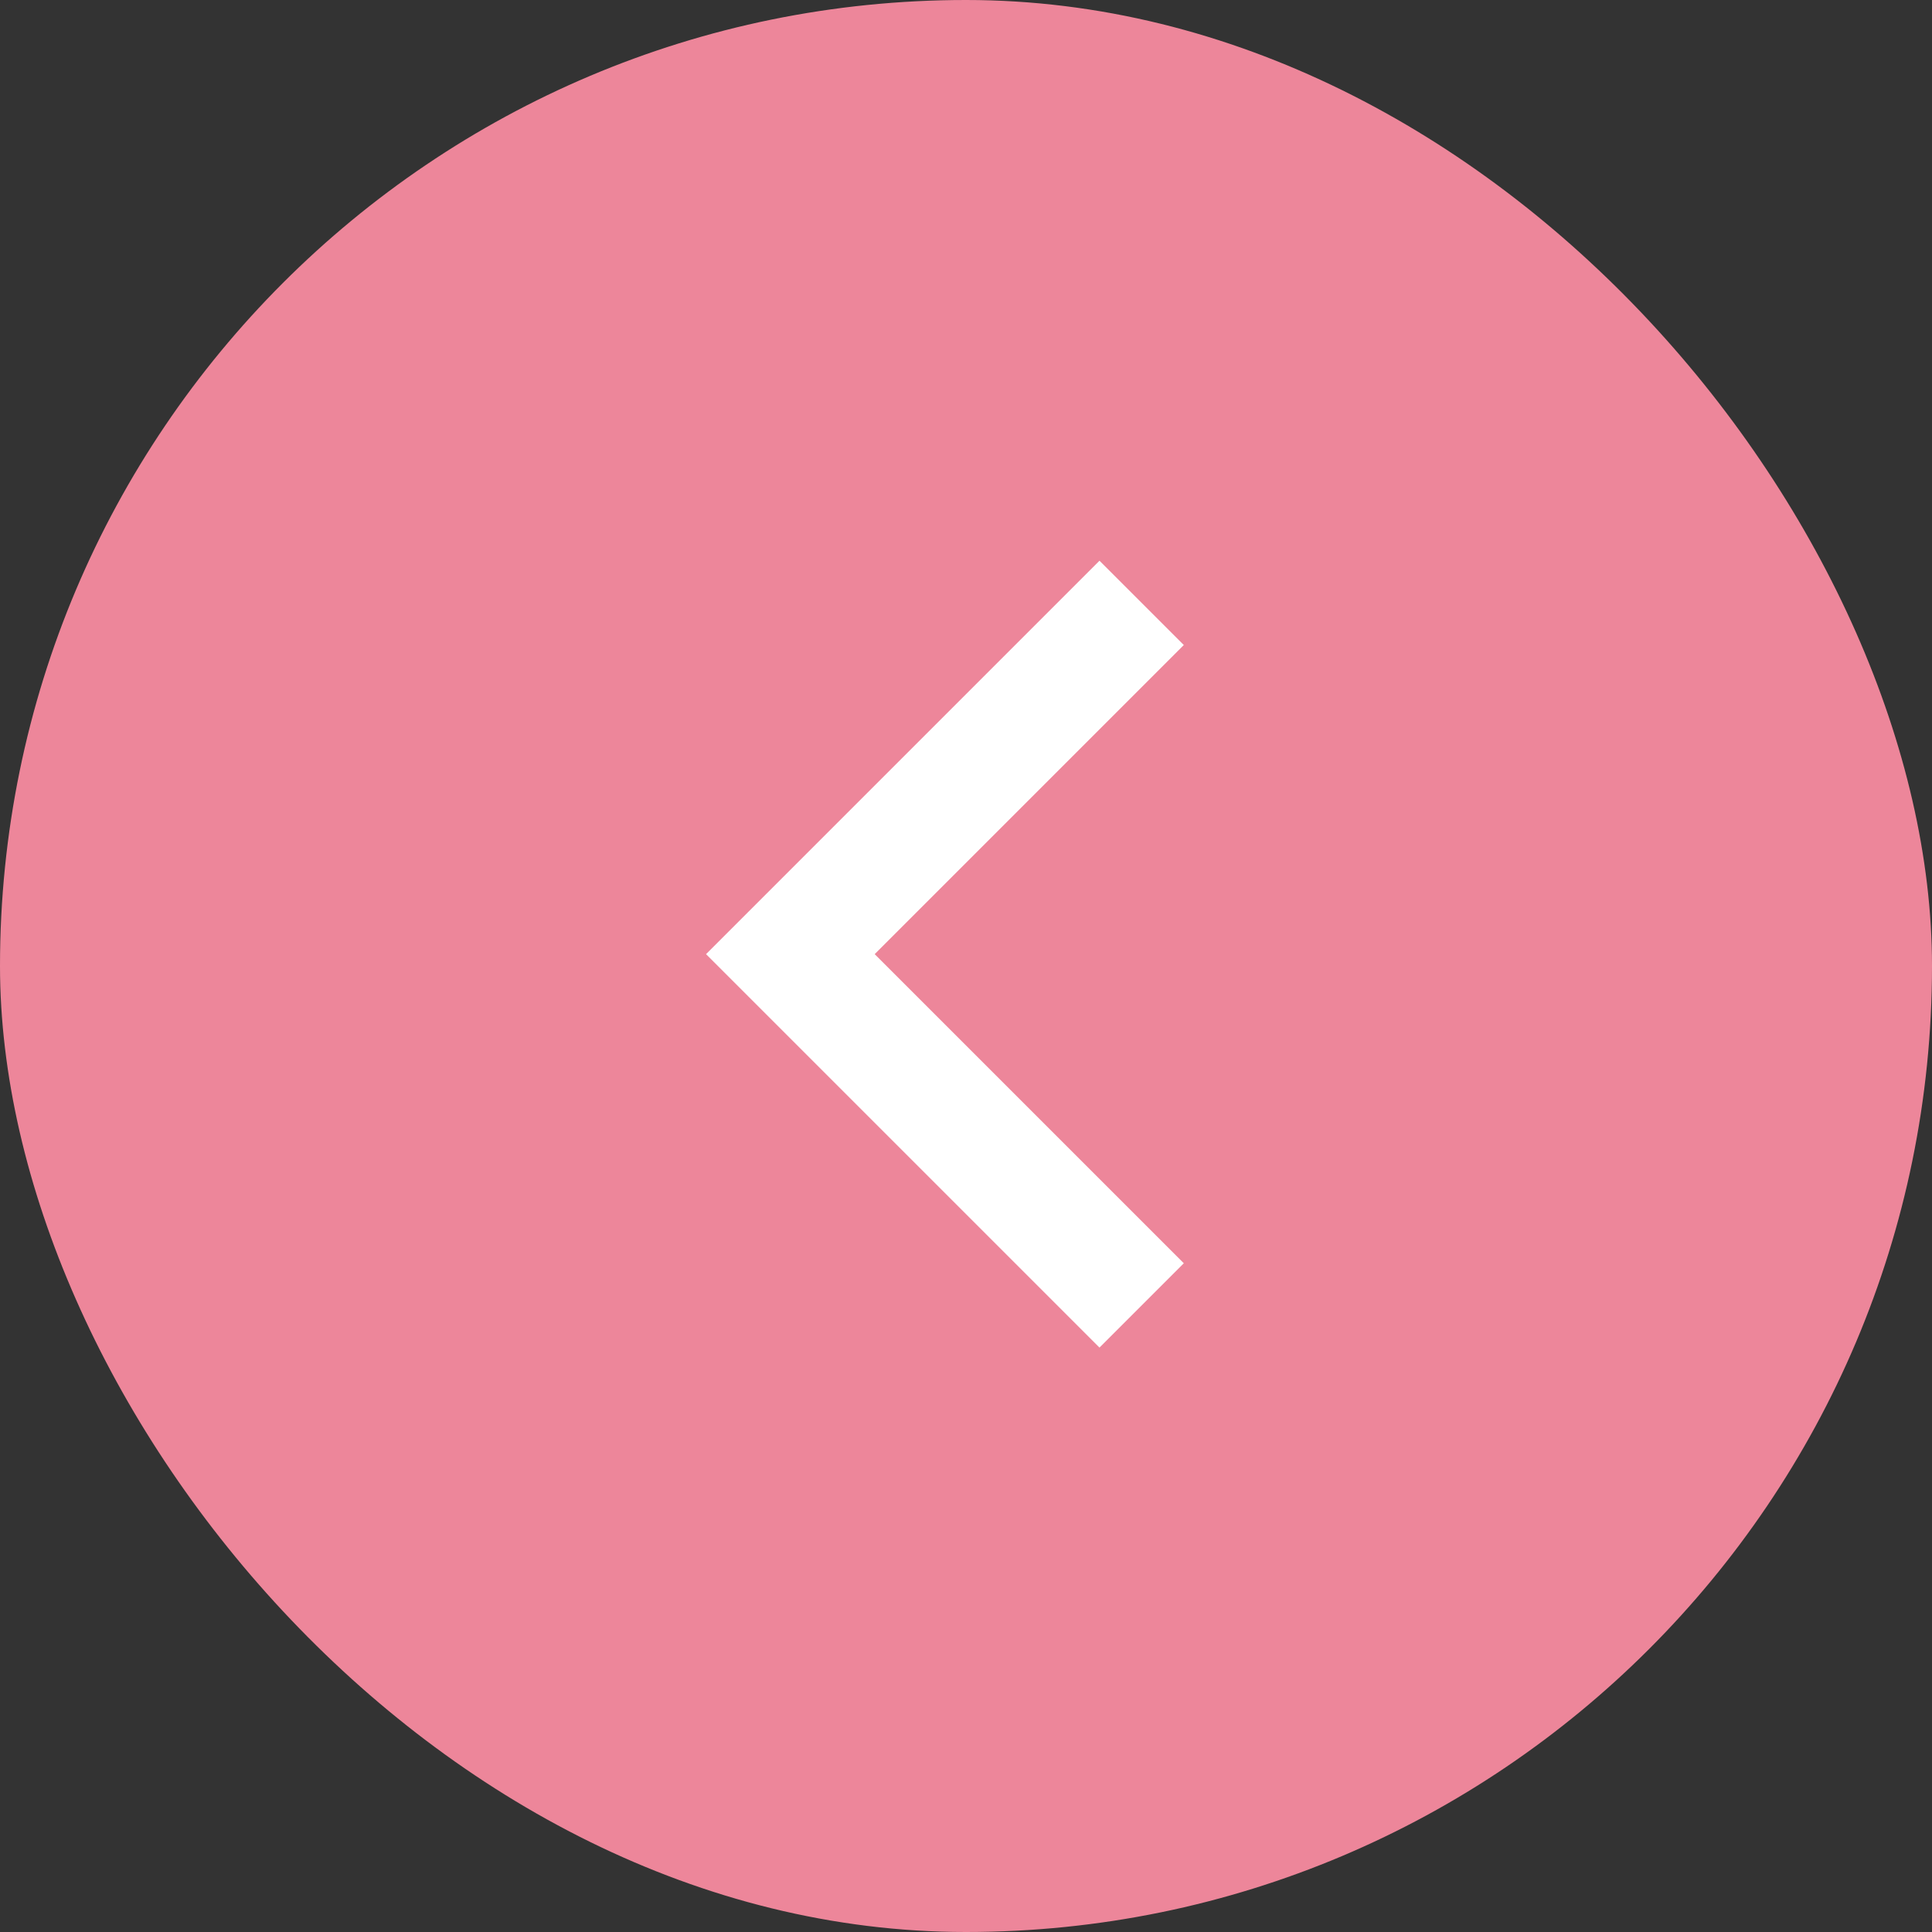 <svg width="44" height="44" viewBox="0 0 44 44" fill="none" xmlns="http://www.w3.org/2000/svg">
<rect x="0" y="0" width="44" height="44" fill="#333333" stroke="none"/>
<rect width="44" height="44" rx="22" fill="#ED869A"/>
<path d="M26 13.73L18 21.73L26 29.73" stroke="white" stroke-width="2.716"/>
</svg>

